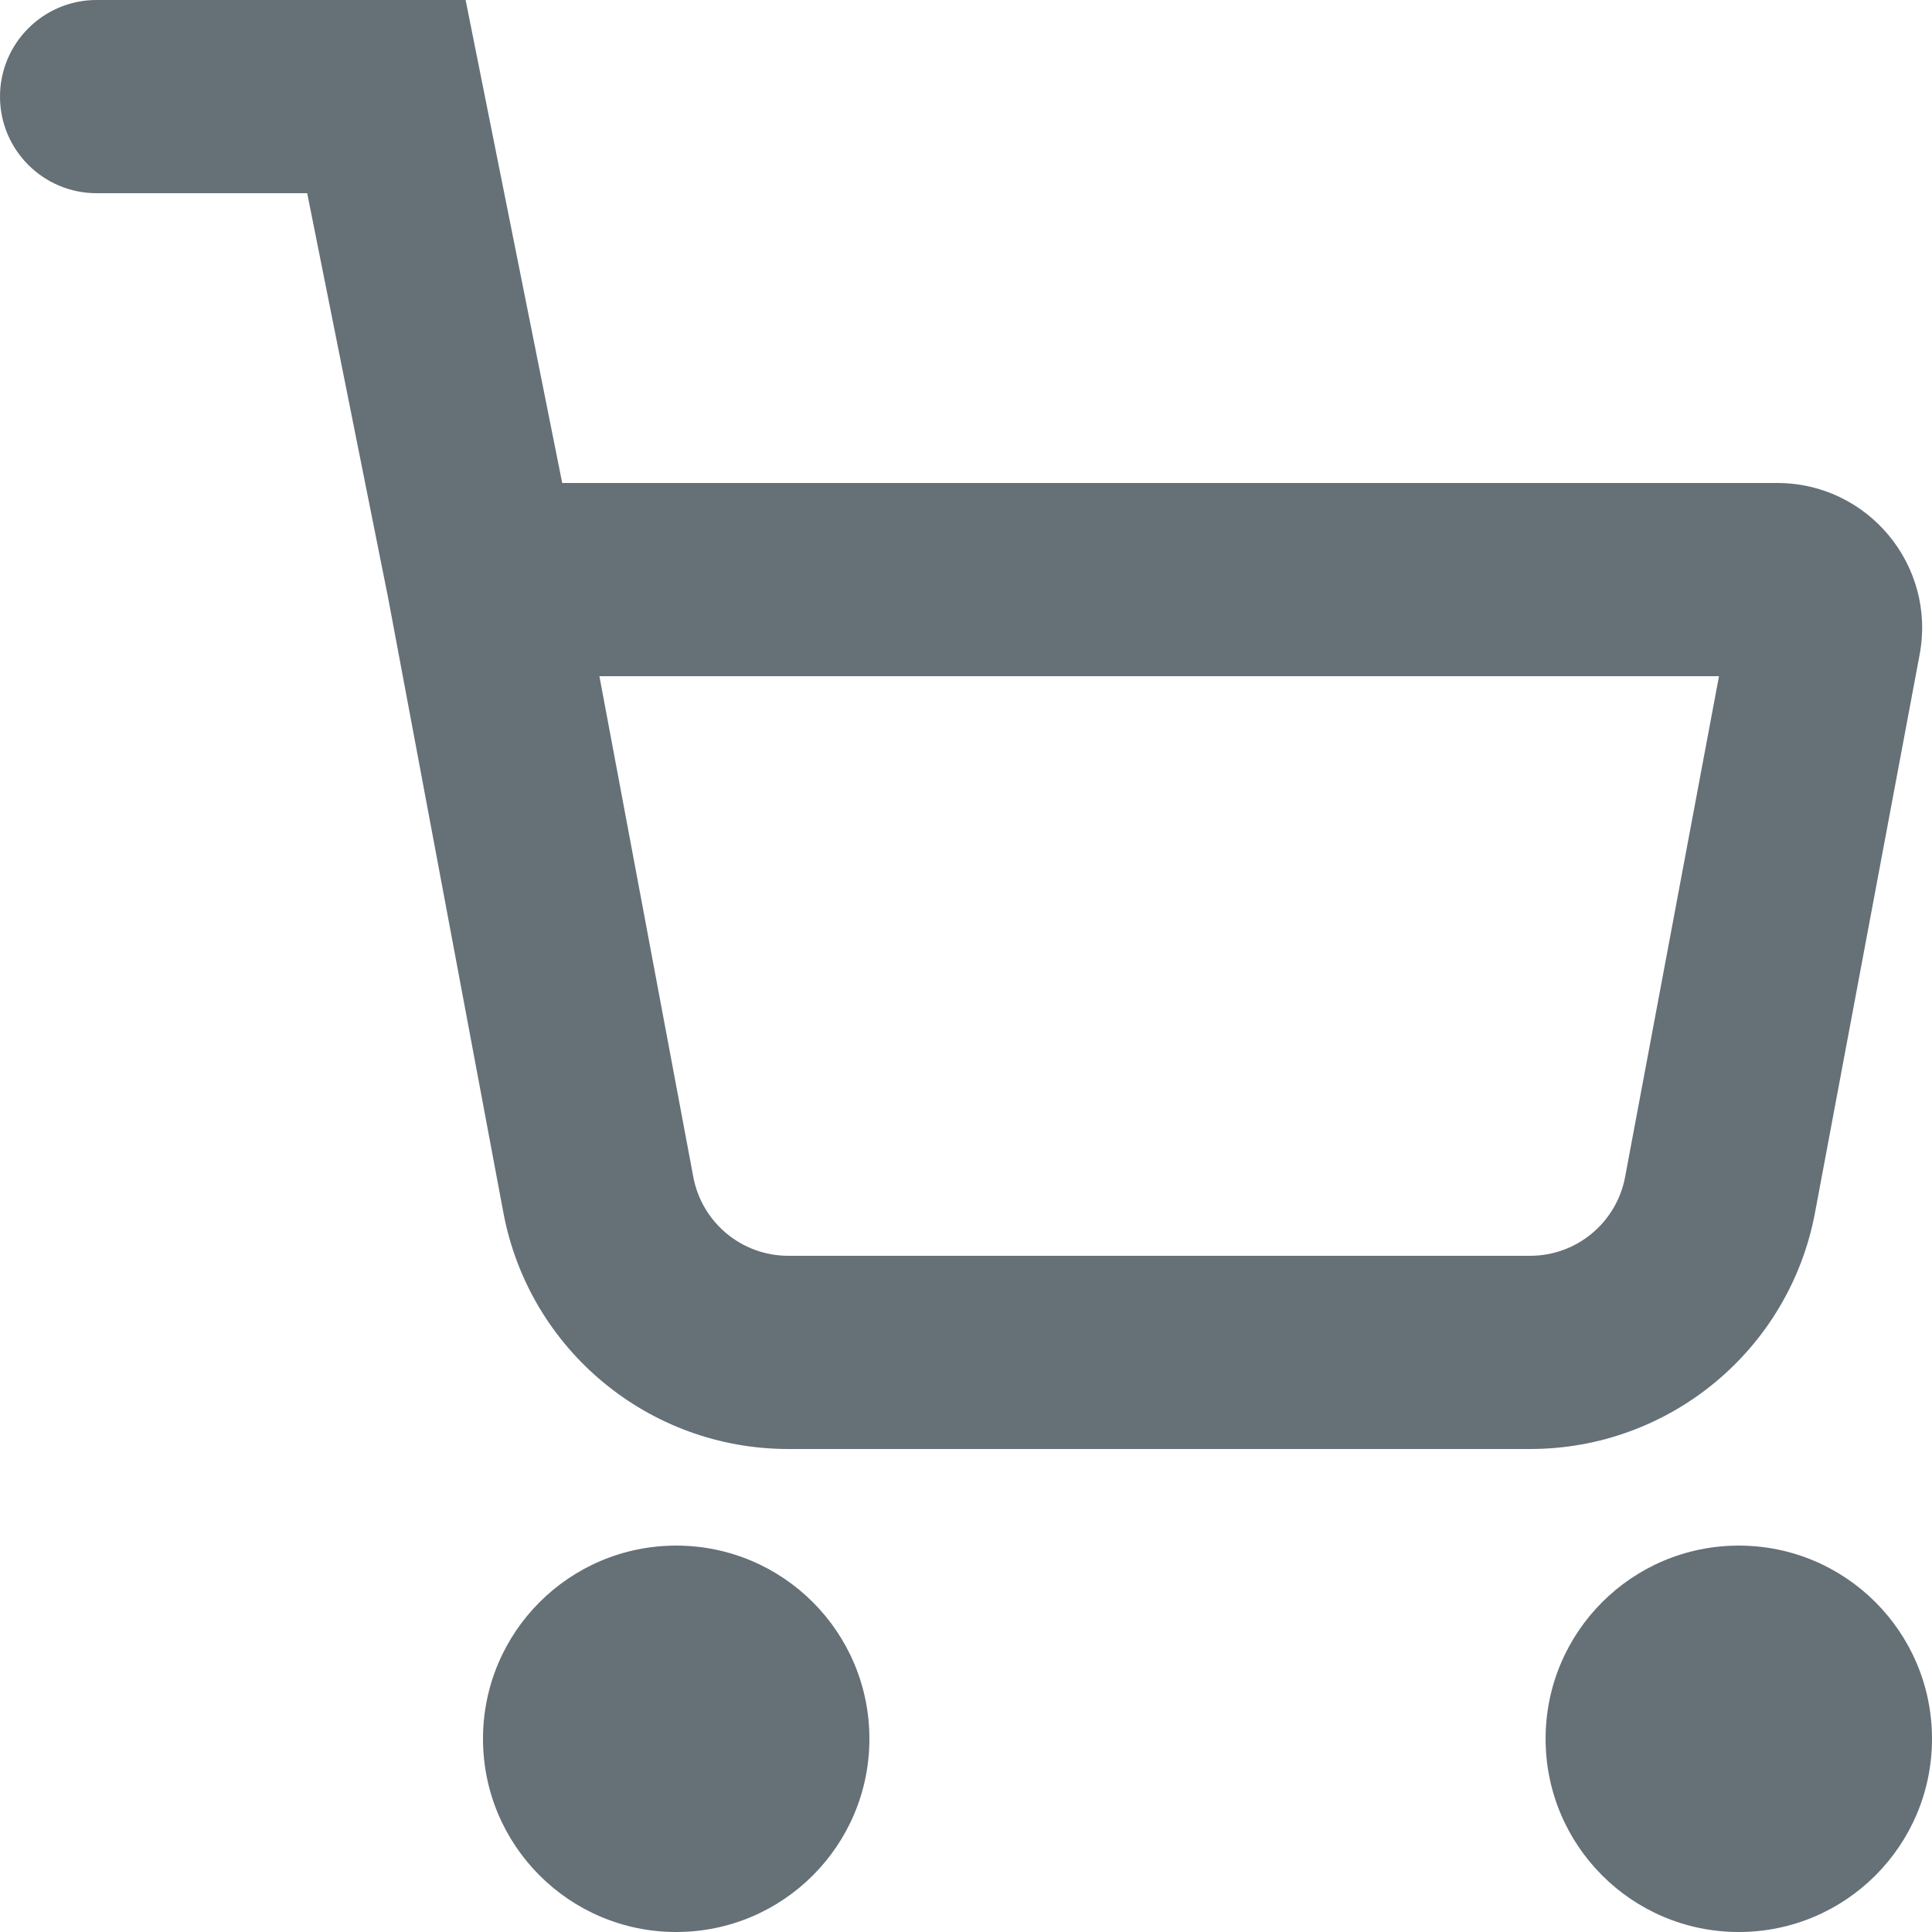 <svg width="20" height="20" viewBox="0 0 20 20" fill="none" xmlns="http://www.w3.org/2000/svg">
<g clip-path="url(#clip0_581_94628)">
<path fill-rule="evenodd" clip-rule="evenodd" d="M0 1C0 0.448 0.448 0 1 0H4.82L5.82 5H18.398C19.337 5 20.045 5.853 19.872 6.776L18.789 12.553C18.523 13.972 17.284 15 15.84 15H8.16C6.716 15 5.477 13.972 5.211 12.553L4.018 6.19L3.18 2H1C0.448 2 0 1.552 0 1ZM6.205 7L7.177 12.184C7.266 12.657 7.679 13 8.16 13H15.84C16.321 13 16.734 12.657 16.823 12.184L17.795 7H6.205ZM5 18C5 16.895 5.895 16 7 16C8.105 16 9 16.895 9 18C9 19.105 8.105 20 7 20C5.895 20 5 19.105 5 18ZM16 18C16 16.895 16.895 16 18 16C19.105 16 20 16.895 20 18C20 19.105 19.105 20 18 20C16.895 20 16 19.105 16 18Z" fill="#657077"/>
</g>
<defs>
<clipPath id="clip0_581_94628">
<rect width="20" height="20" fill="white"/>
</clipPath>
</defs>
</svg>
